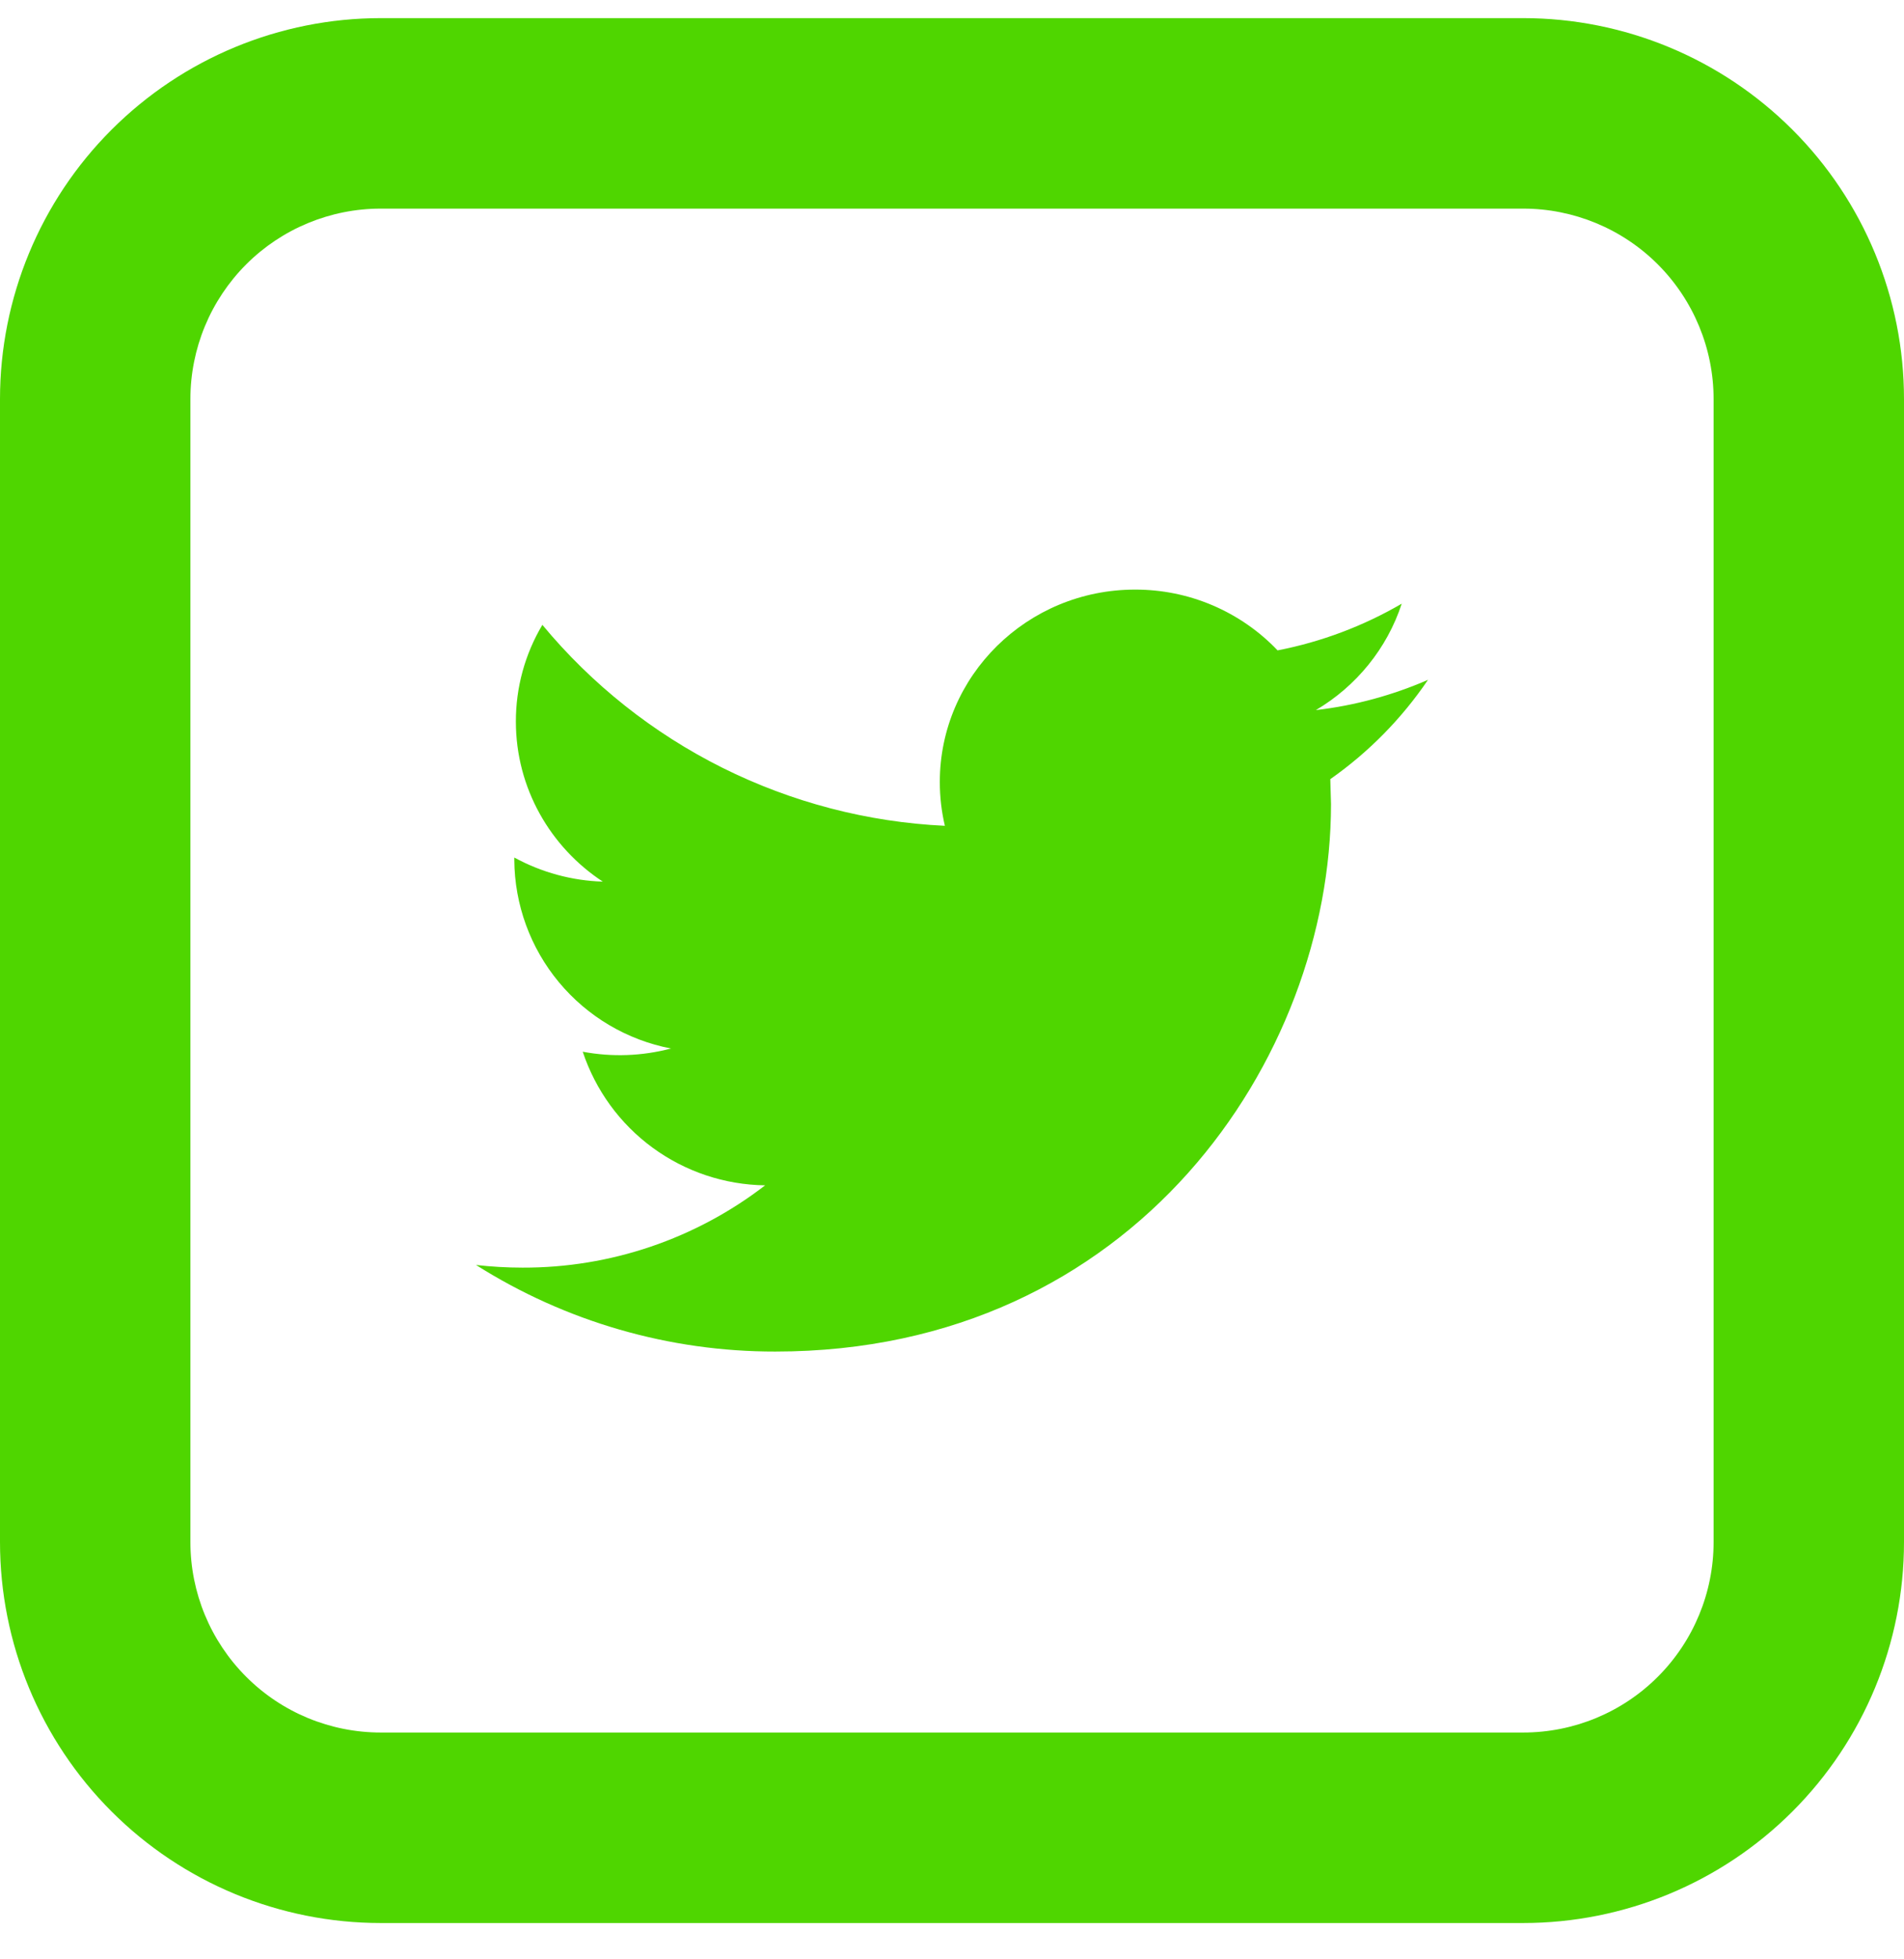 <svg width="35" height="36" viewBox="0 0 35 36" fill="none" xmlns="http://www.w3.org/2000/svg">
<path d="M26.25 12.491C25.606 12.771 24.915 12.963 24.189 13.047C24.93 12.61 25.497 11.916 25.767 11.092C25.06 11.504 24.288 11.794 23.485 11.95C23.147 11.595 22.74 11.314 22.29 11.122C21.84 10.93 21.355 10.832 20.865 10.833C18.883 10.833 17.276 12.417 17.276 14.368C17.276 14.645 17.308 14.914 17.369 15.173C15.947 15.106 14.554 14.742 13.28 14.107C12.006 13.471 10.879 12.577 9.97 11.481C9.65 12.018 9.482 12.632 9.483 13.257C9.483 14.482 10.118 15.567 11.081 16.199C10.511 16.181 9.954 16.029 9.454 15.756V15.8C9.459 16.621 9.749 17.416 10.274 18.047C10.799 18.679 11.527 19.109 12.334 19.265C11.804 19.405 11.25 19.425 10.712 19.324C10.947 20.031 11.395 20.647 11.996 21.087C12.597 21.527 13.32 21.769 14.065 21.779C12.787 22.764 11.219 23.296 9.606 23.291C9.317 23.291 9.032 23.274 8.75 23.242C10.396 24.284 12.304 24.836 14.252 24.833C20.857 24.833 24.467 19.447 24.467 14.774L24.454 14.316C25.159 13.821 25.767 13.203 26.25 12.491V12.491Z" fill="#4FD600"/>
<path d="M7 3.833C6.072 3.833 5.181 4.202 4.525 4.858C3.869 5.515 3.5 6.405 3.5 7.333V28.333C3.5 29.262 3.869 30.152 4.525 30.808C5.181 31.465 6.072 31.833 7 31.833H28C28.928 31.833 29.819 31.465 30.475 30.808C31.131 30.152 31.5 29.262 31.5 28.333V7.333C31.5 6.405 31.131 5.515 30.475 4.858C29.819 4.202 28.928 3.833 28 3.833H7ZM7 0.333H28C29.857 0.333 31.637 1.071 32.95 2.384C34.263 3.696 35 5.477 35 7.333V28.333C35 30.19 34.263 31.97 32.95 33.283C31.637 34.596 29.857 35.333 28 35.333H7C5.143 35.333 3.363 34.596 2.05 33.283C0.737 31.97 0 30.19 0 28.333V7.333C0 5.477 0.737 3.696 2.05 2.384C3.363 1.071 5.143 0.333 7 0.333Z" fill="#4FD600"/>
</svg>
